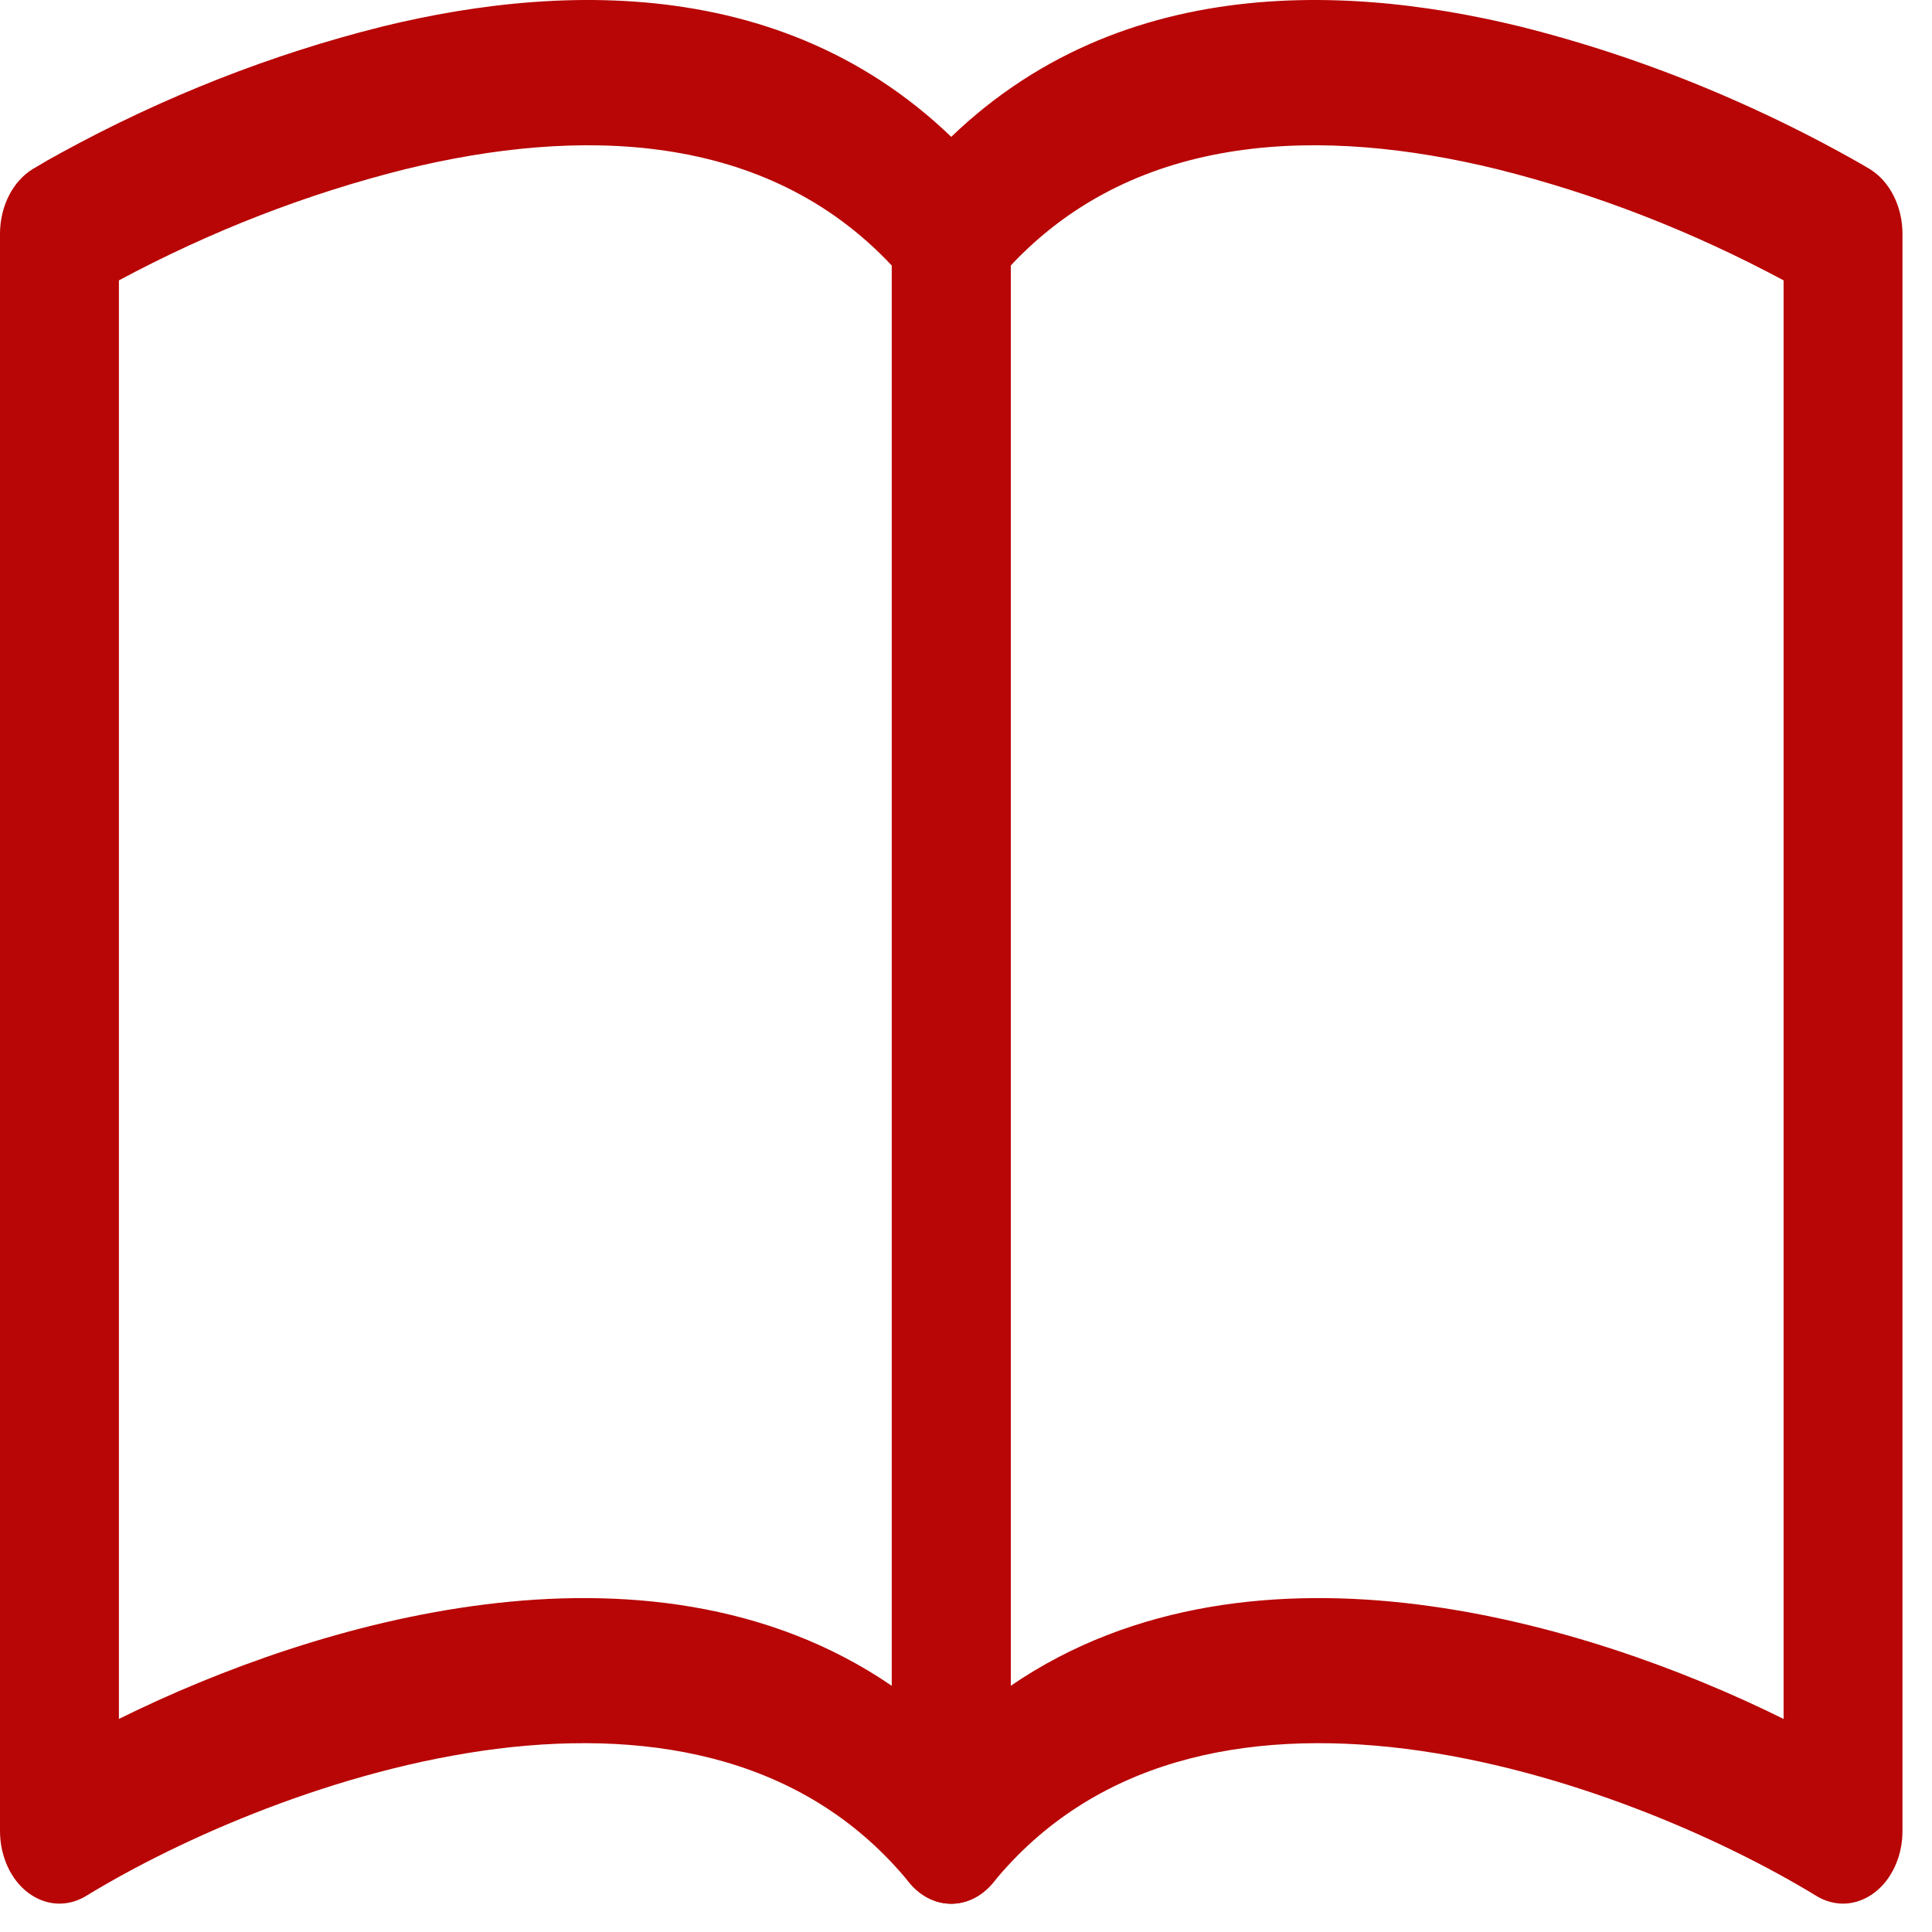 <svg width="60" height="60" viewBox="0 0 60 60" fill="none" xmlns="http://www.w3.org/2000/svg">
<path fill-rule="evenodd" clip-rule="evenodd" d="M11.868 0.825C17.773 -0.618 25.539 -0.808 30.849 5.667C31.02 5.877 31.156 6.126 31.248 6.4C31.341 6.674 31.388 6.967 31.388 7.264V56.864C31.389 57.311 31.281 57.747 31.078 58.119C30.875 58.49 30.586 58.78 30.249 58.951C29.911 59.122 29.539 59.167 29.18 59.079C28.822 58.992 28.493 58.777 28.234 58.46C25.121 54.655 20.424 53.685 15.421 54.312C10.458 54.943 5.598 57.094 2.674 58.88C2.392 59.052 2.079 59.133 1.765 59.117C1.45 59.099 1.144 58.984 0.876 58.782C0.608 58.581 0.387 58.298 0.234 57.962C0.081 57.627 1.05653e-05 57.249 0 56.864L0 7.264C1.14966e-05 6.845 0.095 6.435 0.275 6.079C0.455 5.723 0.713 5.436 1.019 5.248L1.846 7.264L1.019 5.248L1.027 5.244L1.041 5.235L1.089 5.208C1.357 5.045 1.628 4.89 1.902 4.743C5.098 2.995 8.441 1.681 11.872 0.825H11.868ZM3.693 8.707V53.383C6.817 51.837 10.871 50.353 15.044 49.83C19.265 49.298 23.858 49.726 27.695 52.355V8.247C23.77 4.058 17.98 3.936 12.592 5.253C9.534 6.017 6.551 7.174 3.693 8.707Z" fill="#B80505"/>
<path fill-rule="evenodd" clip-rule="evenodd" d="M47.215 0.825C41.314 -0.618 33.544 -0.808 28.234 5.667C28.063 5.877 27.927 6.126 27.835 6.4C27.742 6.674 27.695 6.967 27.695 7.264V56.864C27.695 57.311 27.803 57.747 28.005 58.119C28.208 58.49 28.497 58.78 28.835 58.951C29.172 59.122 29.544 59.167 29.903 59.079C30.261 58.992 30.591 58.777 30.849 58.46C33.962 54.655 38.659 53.685 43.663 54.312C48.626 54.943 53.485 57.094 56.41 58.88C56.691 59.052 57.004 59.133 57.319 59.117C57.633 59.099 57.939 58.984 58.207 58.782C58.475 58.581 58.696 58.298 58.849 57.962C59.003 57.627 59.083 57.249 59.083 56.864V7.264C59.083 6.845 58.988 6.435 58.808 6.079C58.628 5.723 58.37 5.436 58.064 5.248L57.237 7.264L58.064 5.248L58.057 5.244L58.042 5.235L57.994 5.208L57.82 5.104C56.852 4.552 55.867 4.04 54.87 3.571C52.385 2.397 49.825 1.478 47.215 0.825ZM55.391 8.707V53.383C52.267 51.837 48.212 50.353 44.039 49.83C39.818 49.298 35.225 49.726 31.388 52.355V8.247C35.313 4.058 41.103 3.936 46.491 5.253C49.549 6.017 52.532 7.174 55.391 8.707Z" fill="#B80505"/>
</svg>
